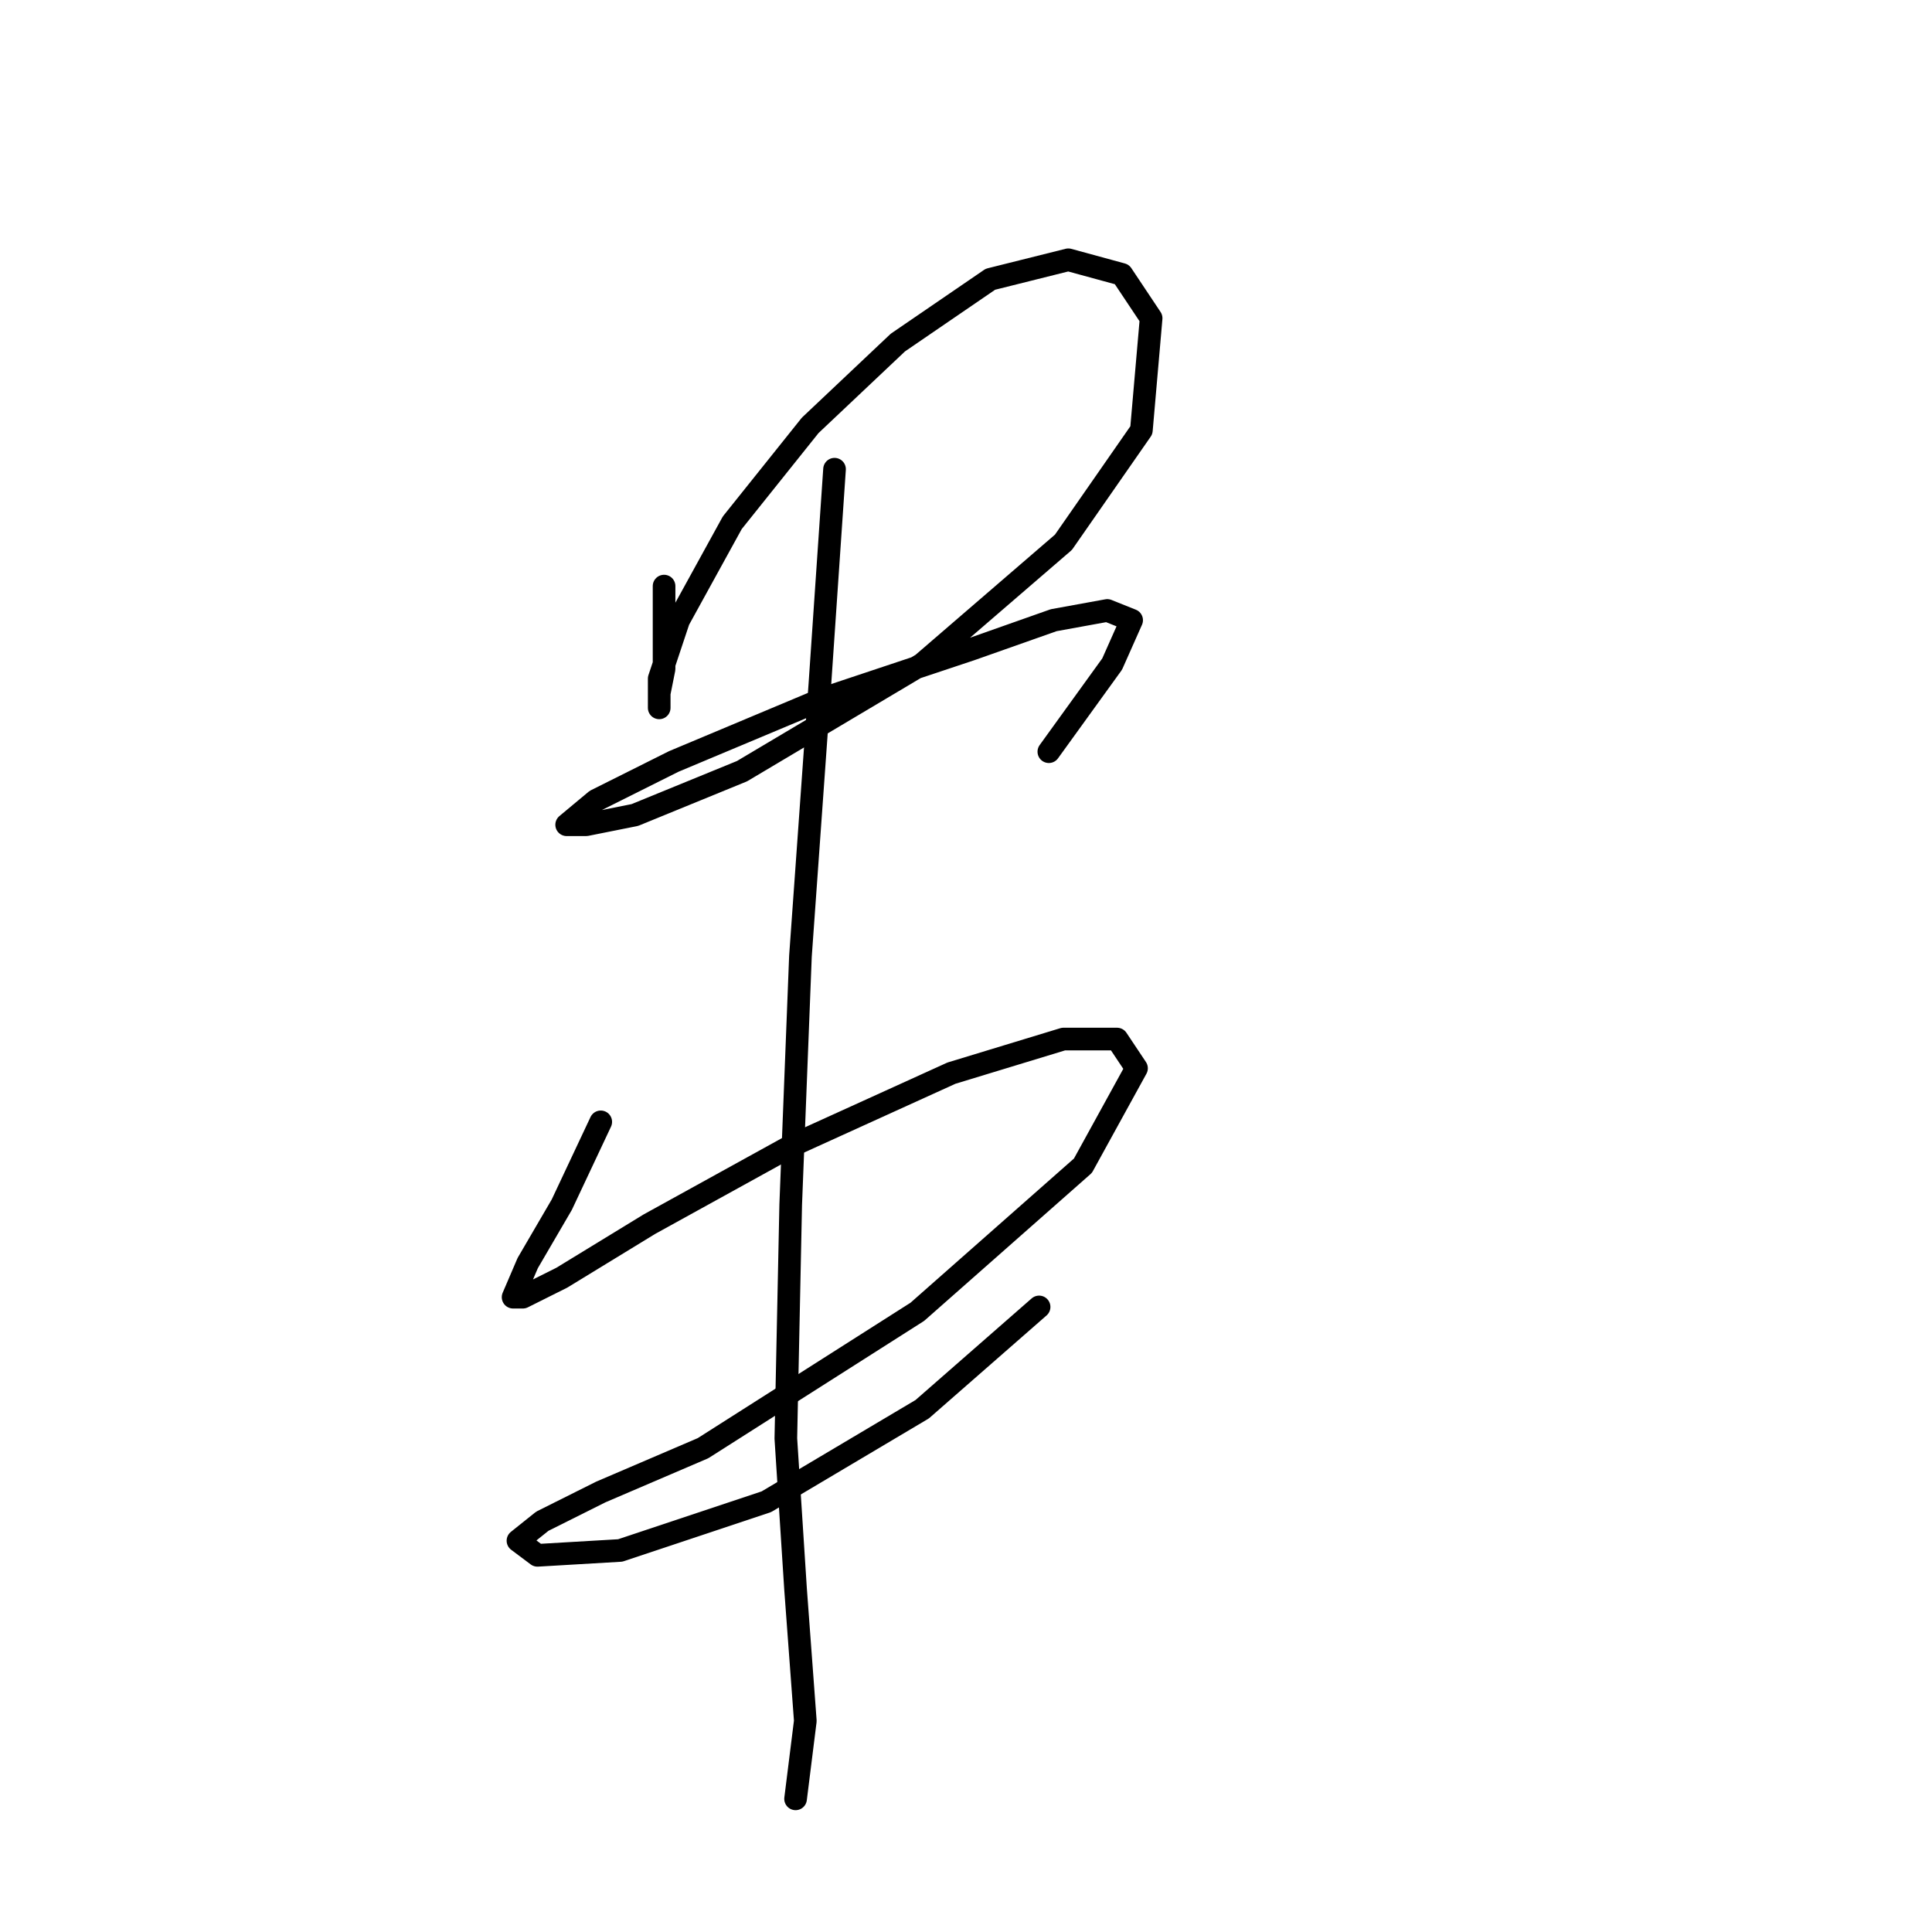 <?xml version="1.0" standalone="no"?>
    <svg width="256" height="256" xmlns="http://www.w3.org/2000/svg" version="1.1">
    <polyline stroke="black" stroke-width="3" stroke-linecap="round" fill="transparent" stroke-linejoin="round" points="87.993 77.661 87.993 83.469 87.993 88.632 87.348 91.859 87.348 93.795 87.348 89.923 89.929 82.179 97.028 69.271 107.354 56.364 118.971 45.393 131.233 37.003 141.559 34.422 148.658 36.358 152.53 42.166 151.239 57.009 140.913 71.853 122.198 87.987 98.319 102.185 84.121 107.993 77.667 109.284 75.086 109.284 78.958 106.057 89.284 100.894 109.29 92.504 128.651 86.051 139.622 82.179 146.722 80.888 149.948 82.179 147.367 87.987 138.977 99.603 138.977 99.603 " />
        <polyline stroke="black" stroke-width="3" stroke-linecap="round" fill="transparent" stroke-linejoin="round" points="79.603 148.651 74.441 159.623 69.923 167.367 67.987 171.884 69.278 171.884 74.441 169.303 86.057 162.204 104.773 151.878 126.07 142.198 140.913 137.68 148.012 137.68 150.594 141.552 143.495 154.46 121.552 173.821 93.156 191.891 79.603 197.699 71.859 201.571 68.632 204.153 71.214 206.089 82.185 205.444 101.546 198.99 122.198 186.728 137.686 173.175 137.686 173.175 " />
        <polyline stroke="black" stroke-width="3" stroke-linecap="round" fill="transparent" stroke-linejoin="round" points="110.581 62.172 108.645 90.568 106.063 126.709 104.773 159.623 104.127 190.6 105.418 210.606 106.709 228.031 105.418 238.357 105.418 238.357 " />
        </svg>